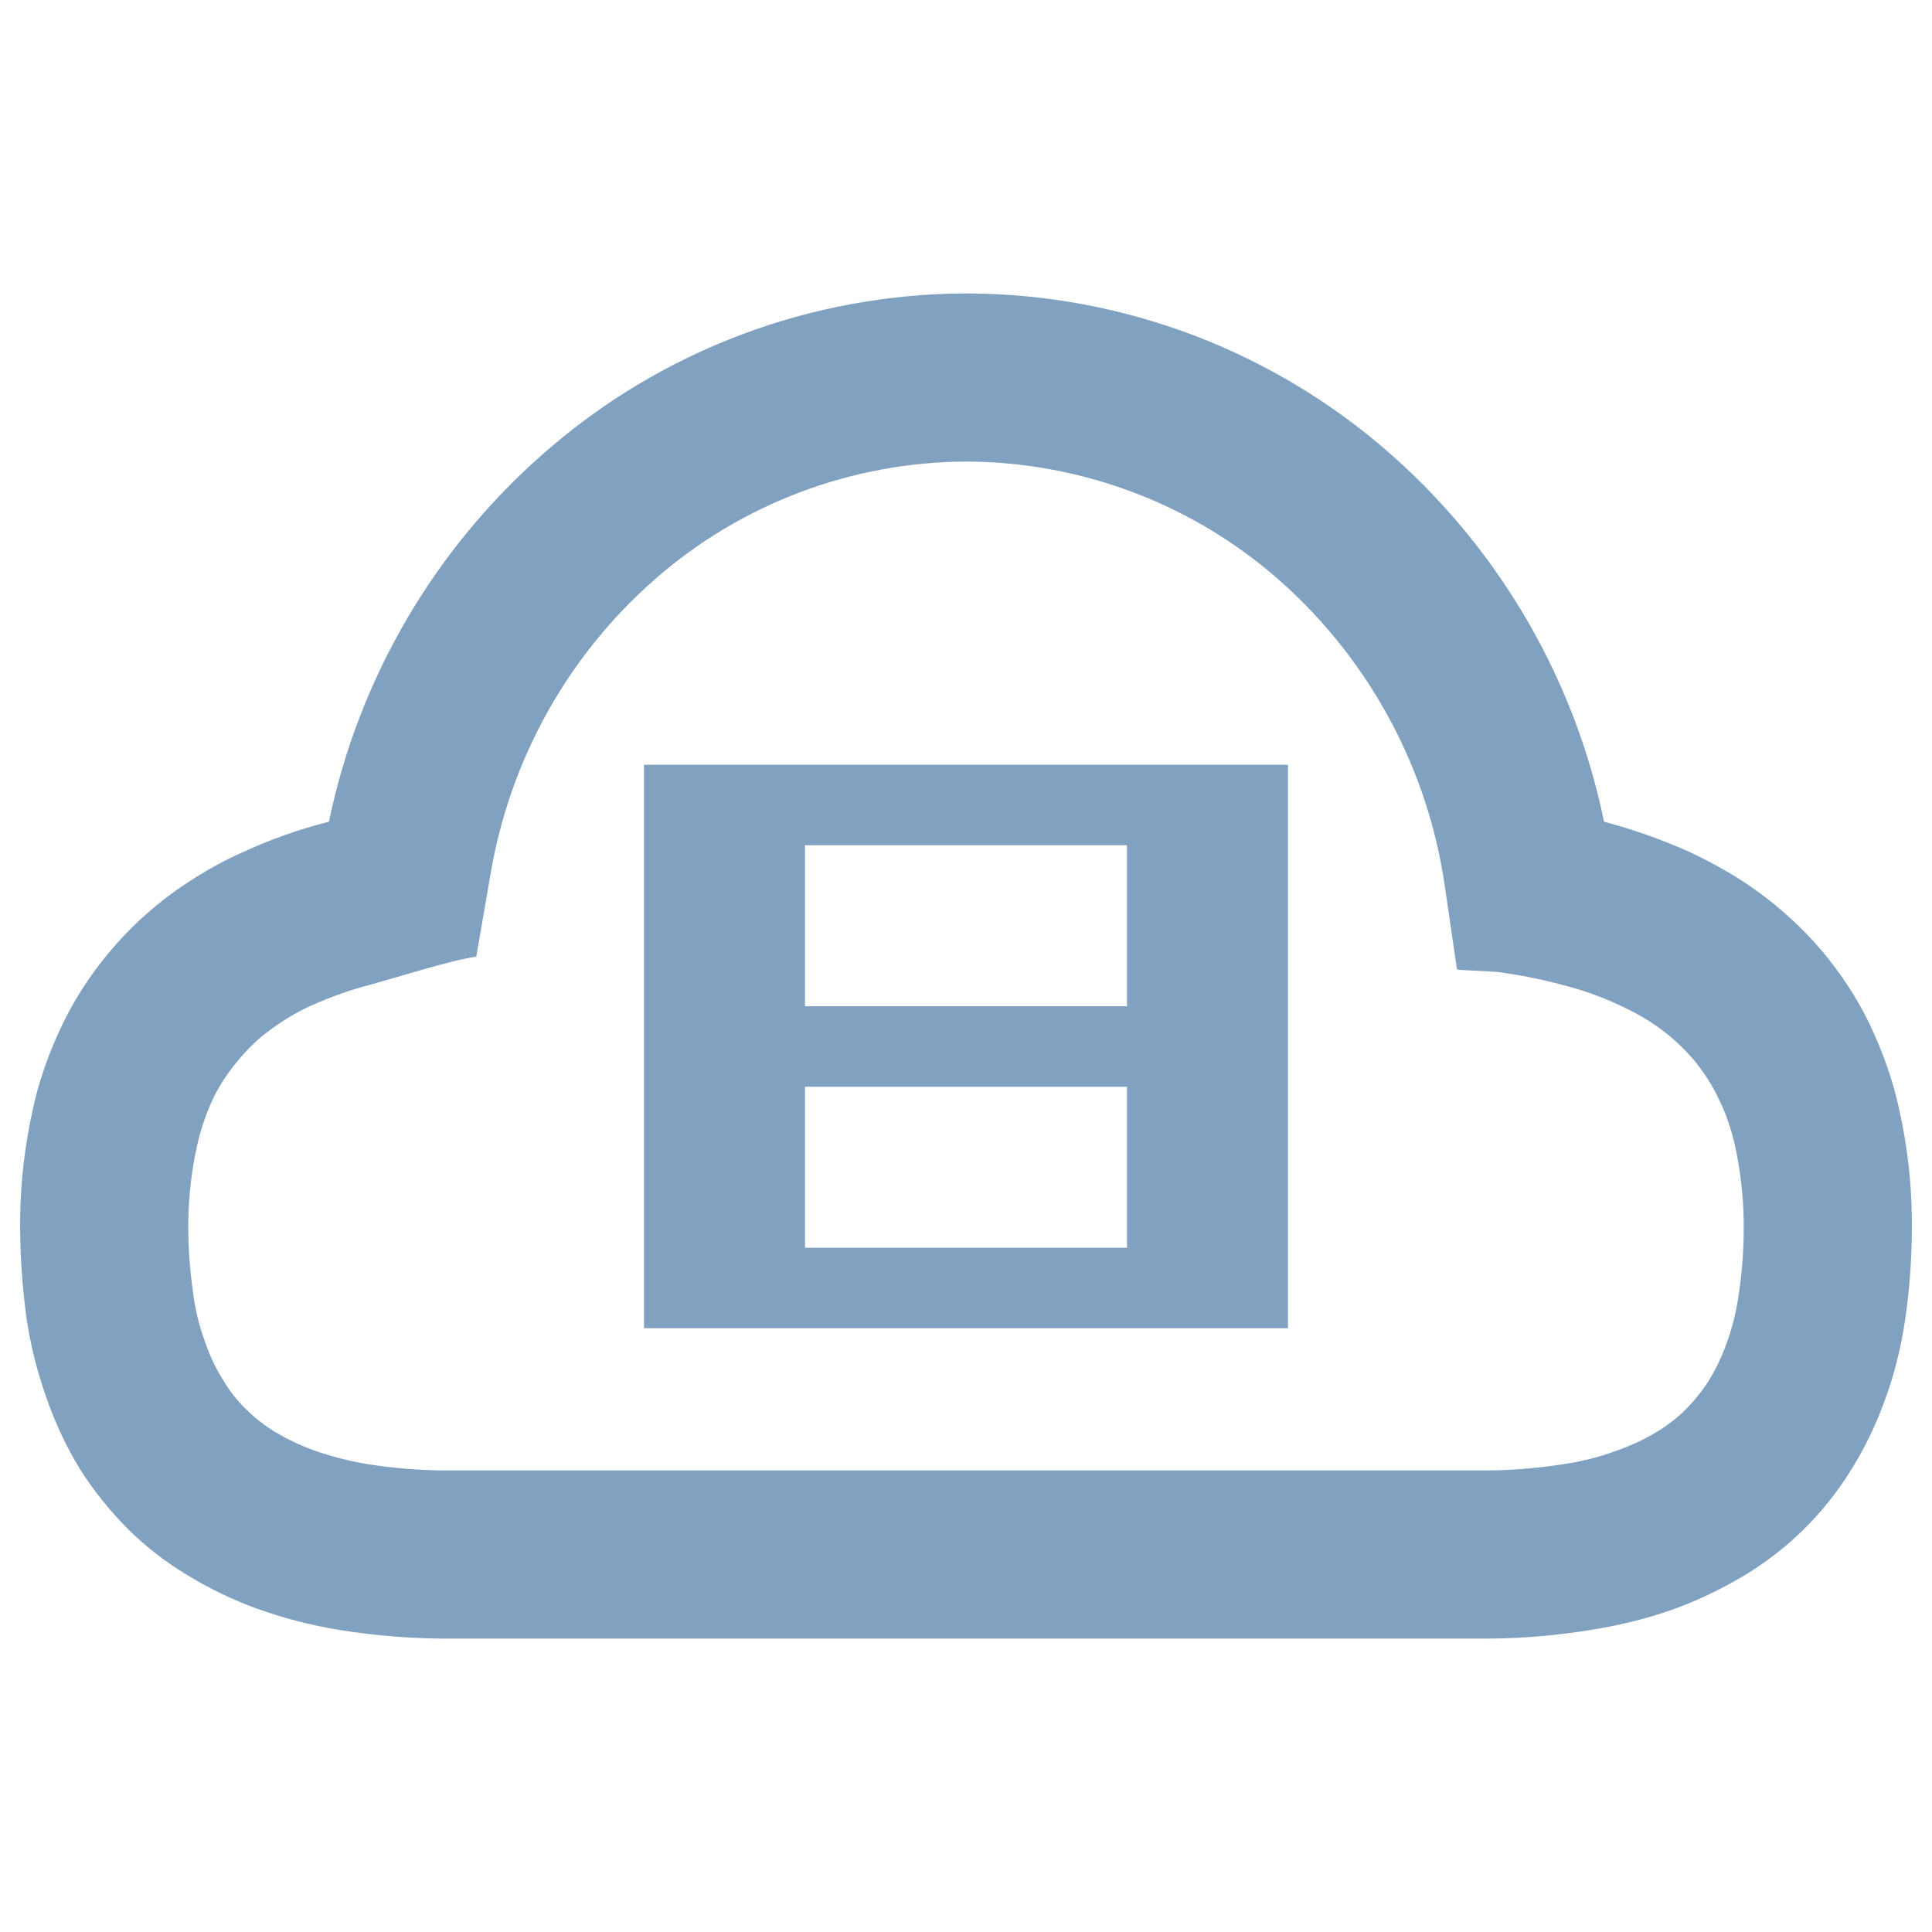 <?xml version="1.0" encoding="UTF-8" standalone="no"?><!-- Generator: Gravit.io --><svg xmlns="http://www.w3.org/2000/svg" xmlns:xlink="http://www.w3.org/1999/xlink" style="isolation:isolate" viewBox="0 0 48 48" width="48pt" height="48pt"><linearGradient id="_lgradient_0" x1="0.051" y1="0.909" x2="0.954" y2="0.196" gradientTransform="matrix(47,0,0,33.42,0.5,7.29)" gradientUnits="userSpaceOnUse"><stop offset="0%" stop-opacity="1" style="stop-color:rgb(129,161,193)"/><stop offset="49.569%" stop-opacity="1" style="stop-color:rgb(129,161,193)"/><stop offset="98.696%" stop-opacity="1" style="stop-color:rgb(129,161,193)"/></linearGradient><path d=" M 32 27 L 32 31 L 32 31 L 32 31 L 32 33 L 28 33 L 20 33 L 16 33 L 16 27 L 16 25 L 16 21 L 16 19 L 16 19 L 20 19 L 28 19 L 28 19 L 28 19 L 32 19 L 32 21 L 32 25 L 32 25 L 32 27 Z  M 28 27 L 28 31 L 28 31 L 20 31 L 20 27 L 28 27 Z  M 28 25 L 28 21 L 20 21 L 20 25 L 28 25 Z  M 36.198 24.084 L 36.198 24.084 C 36.235 24.093 36.21 24.085 36.201 24.083 L 36.198 24.084 L 36.198 24.084 L 36.198 24.084 L 36.198 24.084 L 36.198 24.084 L 36.198 24.084 L 36.198 24.084 Z  M 36.198 24.083 C 36.198 24.083 36.198 24.083 36.198 24.084 C 36.21 24.094 36.195 24.094 37.191 24.146 C 37.734 24.219 38.277 24.324 38.82 24.47 C 39.311 24.595 39.791 24.762 40.251 24.982 C 40.595 25.138 40.93 25.326 41.232 25.546 C 41.546 25.775 41.828 26.037 42.078 26.329 C 42.319 26.621 42.527 26.935 42.684 27.269 C 42.883 27.655 43.018 28.073 43.112 28.491 C 43.238 29.086 43.311 29.692 43.321 30.298 C 43.332 30.924 43.29 31.561 43.196 32.178 C 43.133 32.606 43.029 33.034 42.872 33.441 C 42.757 33.755 42.611 34.057 42.423 34.35 C 42.266 34.59 42.078 34.82 41.88 35.018 C 41.661 35.238 41.41 35.426 41.149 35.582 C 40.825 35.781 40.47 35.937 40.104 36.063 C 39.697 36.209 39.279 36.313 38.851 36.376 C 38.245 36.47 37.64 36.522 37.034 36.533 L 29.744 36.533 L 20.345 36.533 L 18.256 36.533 L 10.966 36.533 C 10.329 36.522 9.702 36.47 9.076 36.366 C 8.637 36.292 8.209 36.178 7.791 36.031 C 7.446 35.906 7.123 35.749 6.809 35.561 C 6.559 35.405 6.329 35.227 6.12 35.018 C 5.901 34.809 5.713 34.569 5.556 34.308 C 5.358 33.995 5.201 33.661 5.086 33.316 C 4.94 32.919 4.846 32.512 4.794 32.094 C 4.71 31.499 4.668 30.903 4.679 30.298 C 4.689 29.692 4.762 29.086 4.888 28.501 C 4.982 28.073 5.117 27.666 5.305 27.269 C 5.473 26.935 5.681 26.621 5.922 26.339 C 6.162 26.047 6.444 25.775 6.757 25.556 C 7.071 25.326 7.405 25.128 7.76 24.971 C 8.23 24.762 8.721 24.585 9.222 24.46 C 9.755 24.313 11.279 23.833 11.833 23.77 L 11.833 23.77 C 11.806 23.77 11.781 23.765 11.756 23.757 L 11.833 23.77 L 11.833 23.77 L 12.188 21.713 C 12.668 18.872 14.11 16.282 16.272 14.392 C 18.413 12.512 21.17 11.478 24.01 11.467 C 24.021 11.467 24.021 11.467 24.021 11.467 L 24.021 11.467 L 24.021 11.467 C 24.021 11.467 24.021 11.467 24.021 11.467 L 24.01 11.467 C 26.914 11.478 29.713 12.554 31.864 14.486 C 34.047 16.449 35.478 19.112 35.896 22.016 L 36.198 24.083 L 36.198 24.083 L 36.198 24.083 L 36.198 24.083 L 36.198 24.083 L 36.198 24.083 Z  M 39.852 20.418 C 39.866 20.421 39.881 20.424 39.896 20.428 C 40.606 20.616 41.305 20.867 41.984 21.17 C 42.58 21.452 43.154 21.775 43.687 22.162 C 44.272 22.59 44.804 23.081 45.274 23.634 C 45.734 24.188 46.131 24.783 46.444 25.431 C 46.778 26.131 47.039 26.862 47.196 27.614 C 47.384 28.47 47.488 29.347 47.499 30.235 C 47.509 31.091 47.457 31.948 47.332 32.794 C 47.227 33.504 47.05 34.214 46.789 34.893 C 46.569 35.488 46.287 36.052 45.943 36.595 C 45.619 37.107 45.232 37.587 44.794 38.016 C 44.345 38.454 43.843 38.841 43.3 39.164 C 42.715 39.509 42.099 39.802 41.462 40.021 C 40.825 40.24 40.157 40.397 39.488 40.501 C 38.695 40.627 37.89 40.7 37.086 40.71 C 37.076 40.71 37.065 40.71 37.055 40.71 L 29.744 40.71 L 27.655 40.71 L 18.256 40.71 L 10.945 40.71 C 10.935 40.71 10.924 40.71 10.914 40.71 C 10.078 40.7 9.232 40.627 8.407 40.491 C 7.708 40.376 7.029 40.198 6.36 39.958 C 5.765 39.739 5.18 39.457 4.637 39.123 C 4.115 38.809 3.634 38.433 3.206 38.016 C 2.747 37.556 2.339 37.055 1.995 36.512 C 1.64 35.937 1.358 35.321 1.138 34.684 C 0.909 34.026 0.742 33.358 0.648 32.668 C 0.543 31.864 0.491 31.05 0.501 30.235 C 0.512 29.358 0.616 28.48 0.804 27.614 C 0.961 26.862 1.222 26.131 1.556 25.441 C 1.869 24.794 2.266 24.188 2.726 23.645 C 3.185 23.091 3.718 22.601 4.303 22.172 C 4.846 21.786 5.42 21.441 6.037 21.17 C 6.715 20.856 7.426 20.606 8.157 20.418 C 8.162 20.416 8.167 20.415 8.173 20.414 C 8.907 16.869 10.785 13.641 13.525 11.248 C 16.428 8.7 20.157 7.3 24.01 7.29 C 24.01 7.29 24.01 7.29 24.021 7.29 L 24.021 7.29 L 24.021 7.29 C 27.948 7.3 31.728 8.752 34.653 11.373 C 37.313 13.757 39.138 16.933 39.852 20.418 L 39.852 20.418 L 39.852 20.418 L 39.852 20.418 L 39.852 20.418 L 39.852 20.418 Z " fill-rule="evenodd" fill="url(#_lgradient_0)"/></svg>